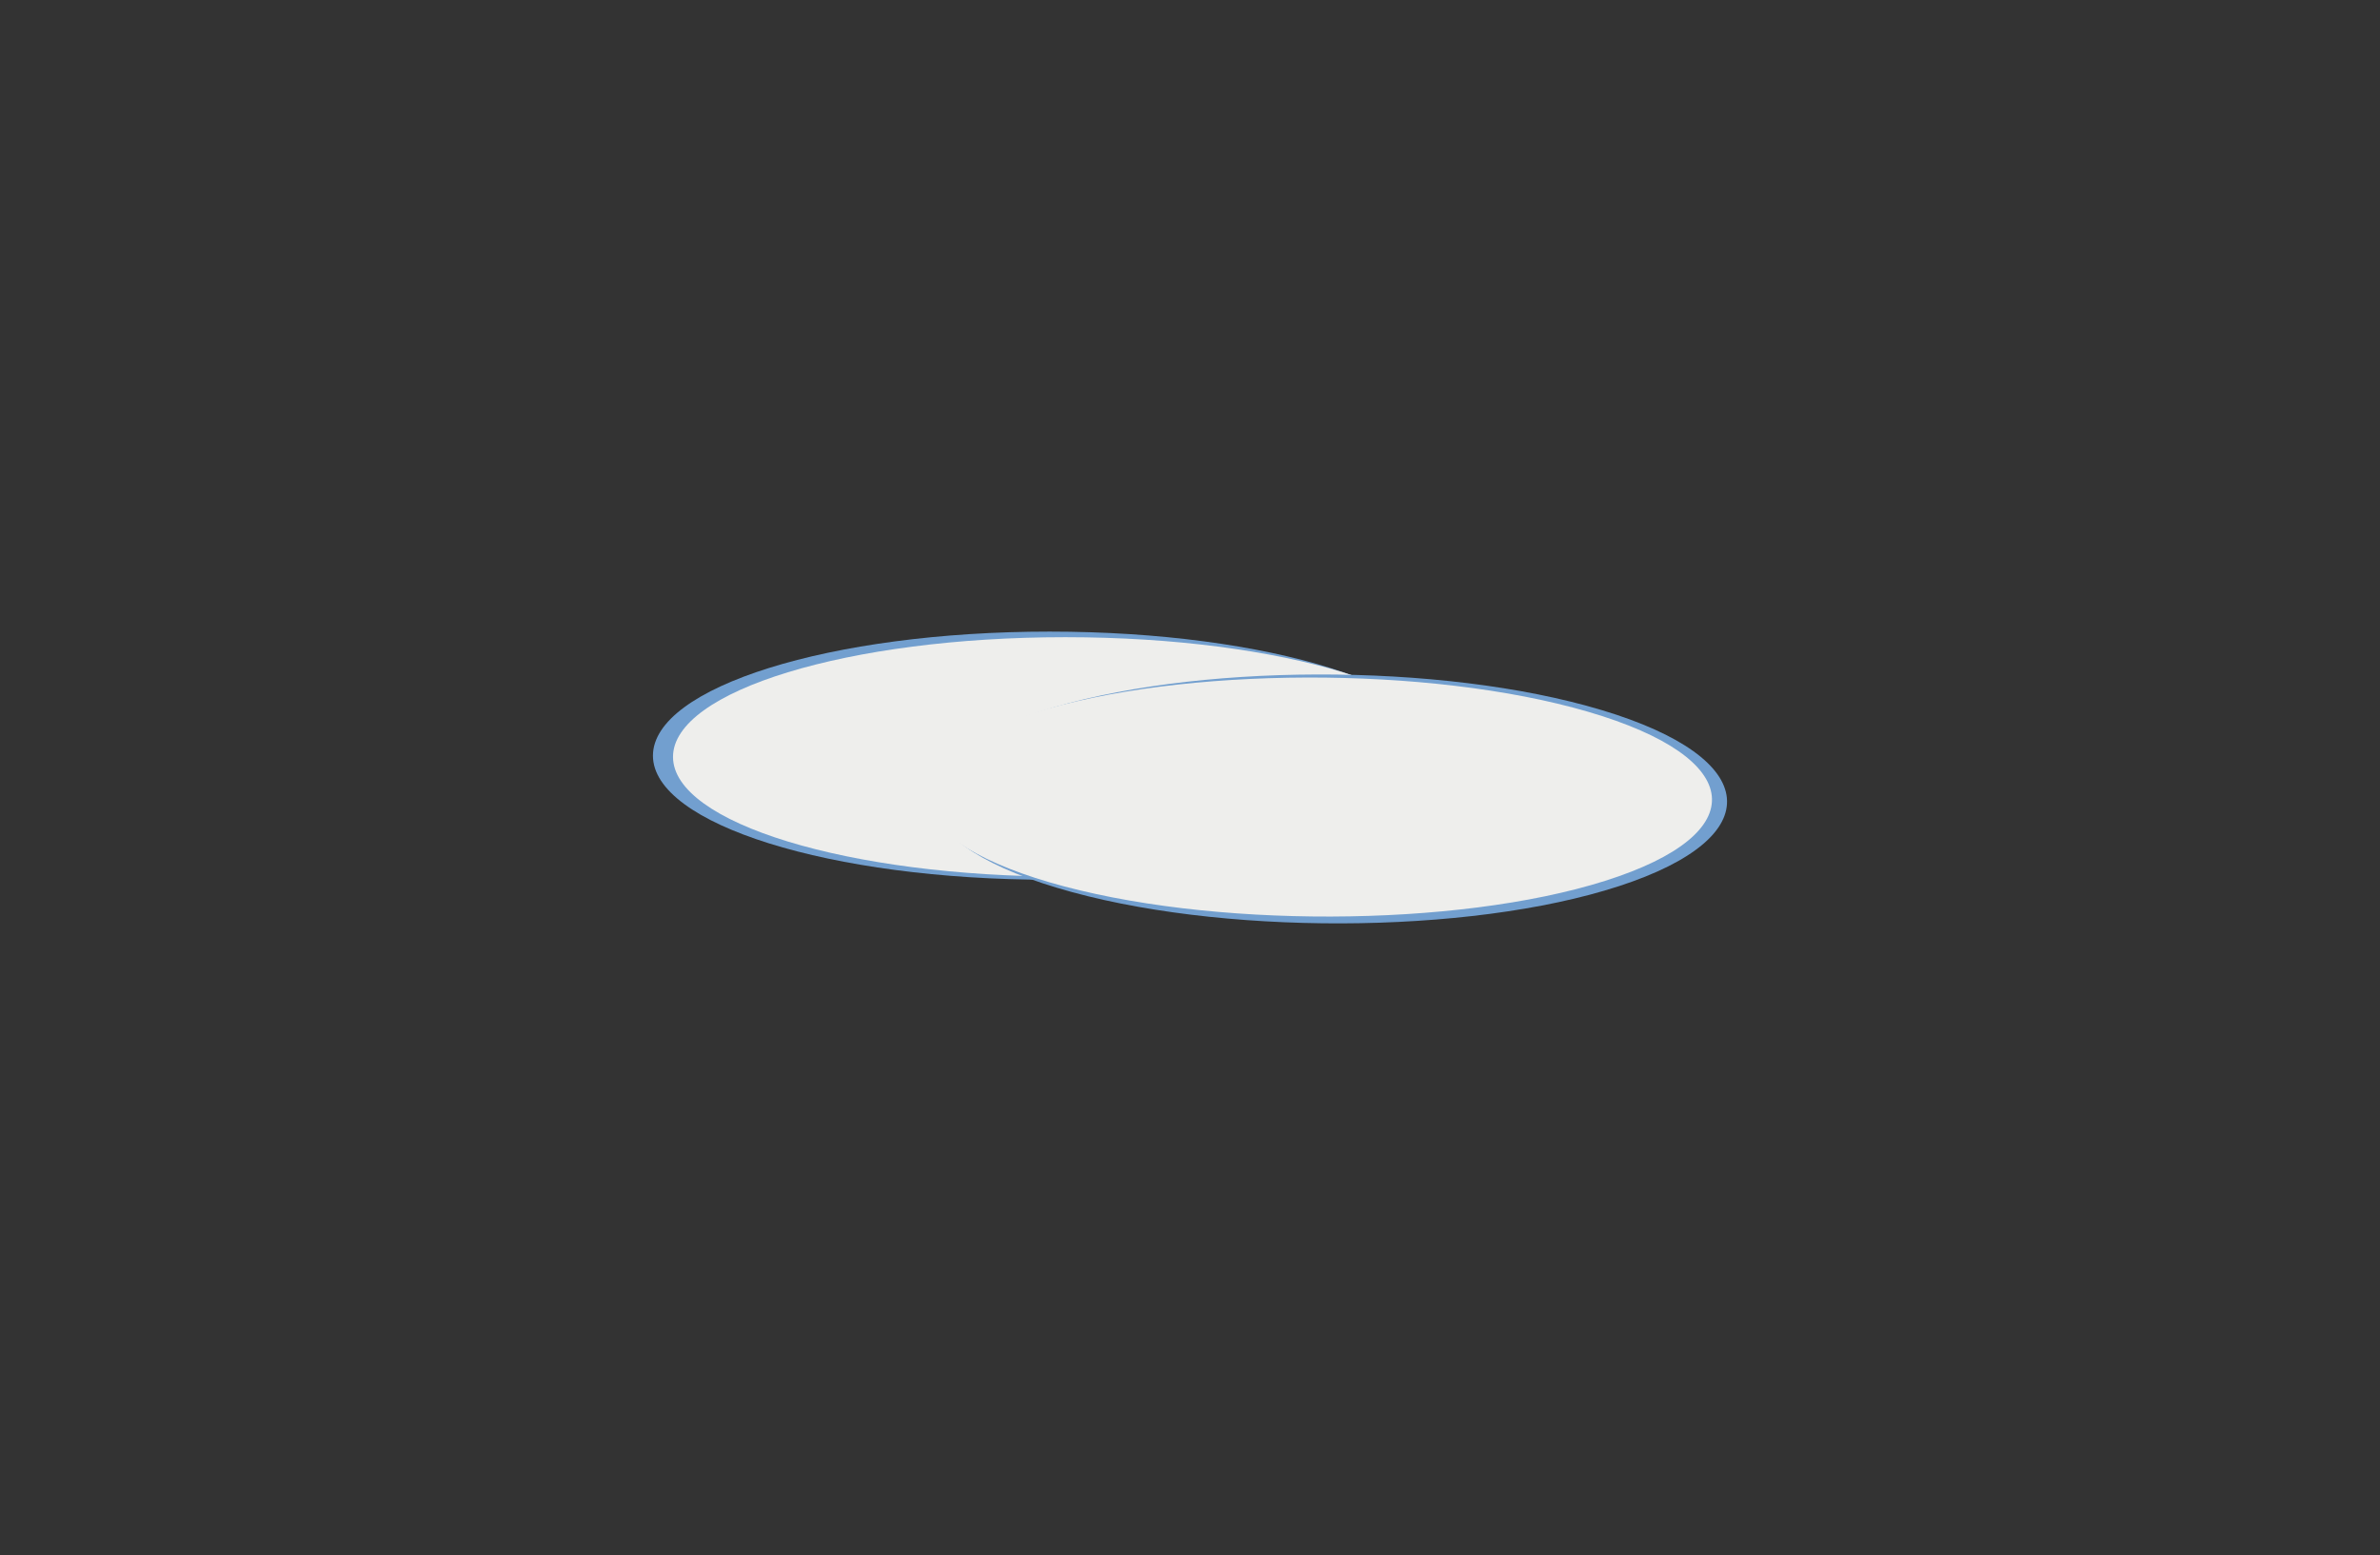 <svg width="150.008" height="97.985" xmlns="http://www.w3.org/2000/svg"><rect width="100%" height="100%" fill="#333333" stroke="none"/><path d="M91.156 47.617c0 4.318-11.193 7.818-25.001 7.818-13.808 0-25.001-3.5-25.001-7.818s11.193-7.818 25-7.818c13.809 0 25.002 3.5 25.002 7.818z" fill="#729fcf"/><path d="M91.873 47.695c0 4.166-11.07 7.544-24.727 7.544-13.656 0-24.727-3.378-24.727-7.544 0-4.167 11.07-7.544 24.727-7.544 13.656 0 24.727 3.377 24.727 7.544z" fill="#eeeeec"/><path d="M100.961 44.747c10.086 3.035 10.57 8.001 1.083 11.091-9.488 3.09-25.355 3.136-35.44.1-10.085-3.034-10.57-8-1.082-11.09 9.487-3.09 25.354-3.136 35.44-.1z" fill="#729fcf"/><path d="M100.1 44.852c9.97 2.915 10.451 7.683 1.076 10.65-9.376 2.967-25.06 3.009-35.03.094-9.97-2.915-10.45-7.683-1.075-10.65 9.376-2.966 25.059-3.009 35.029-.094z" fill="#eeeeec"/></svg>